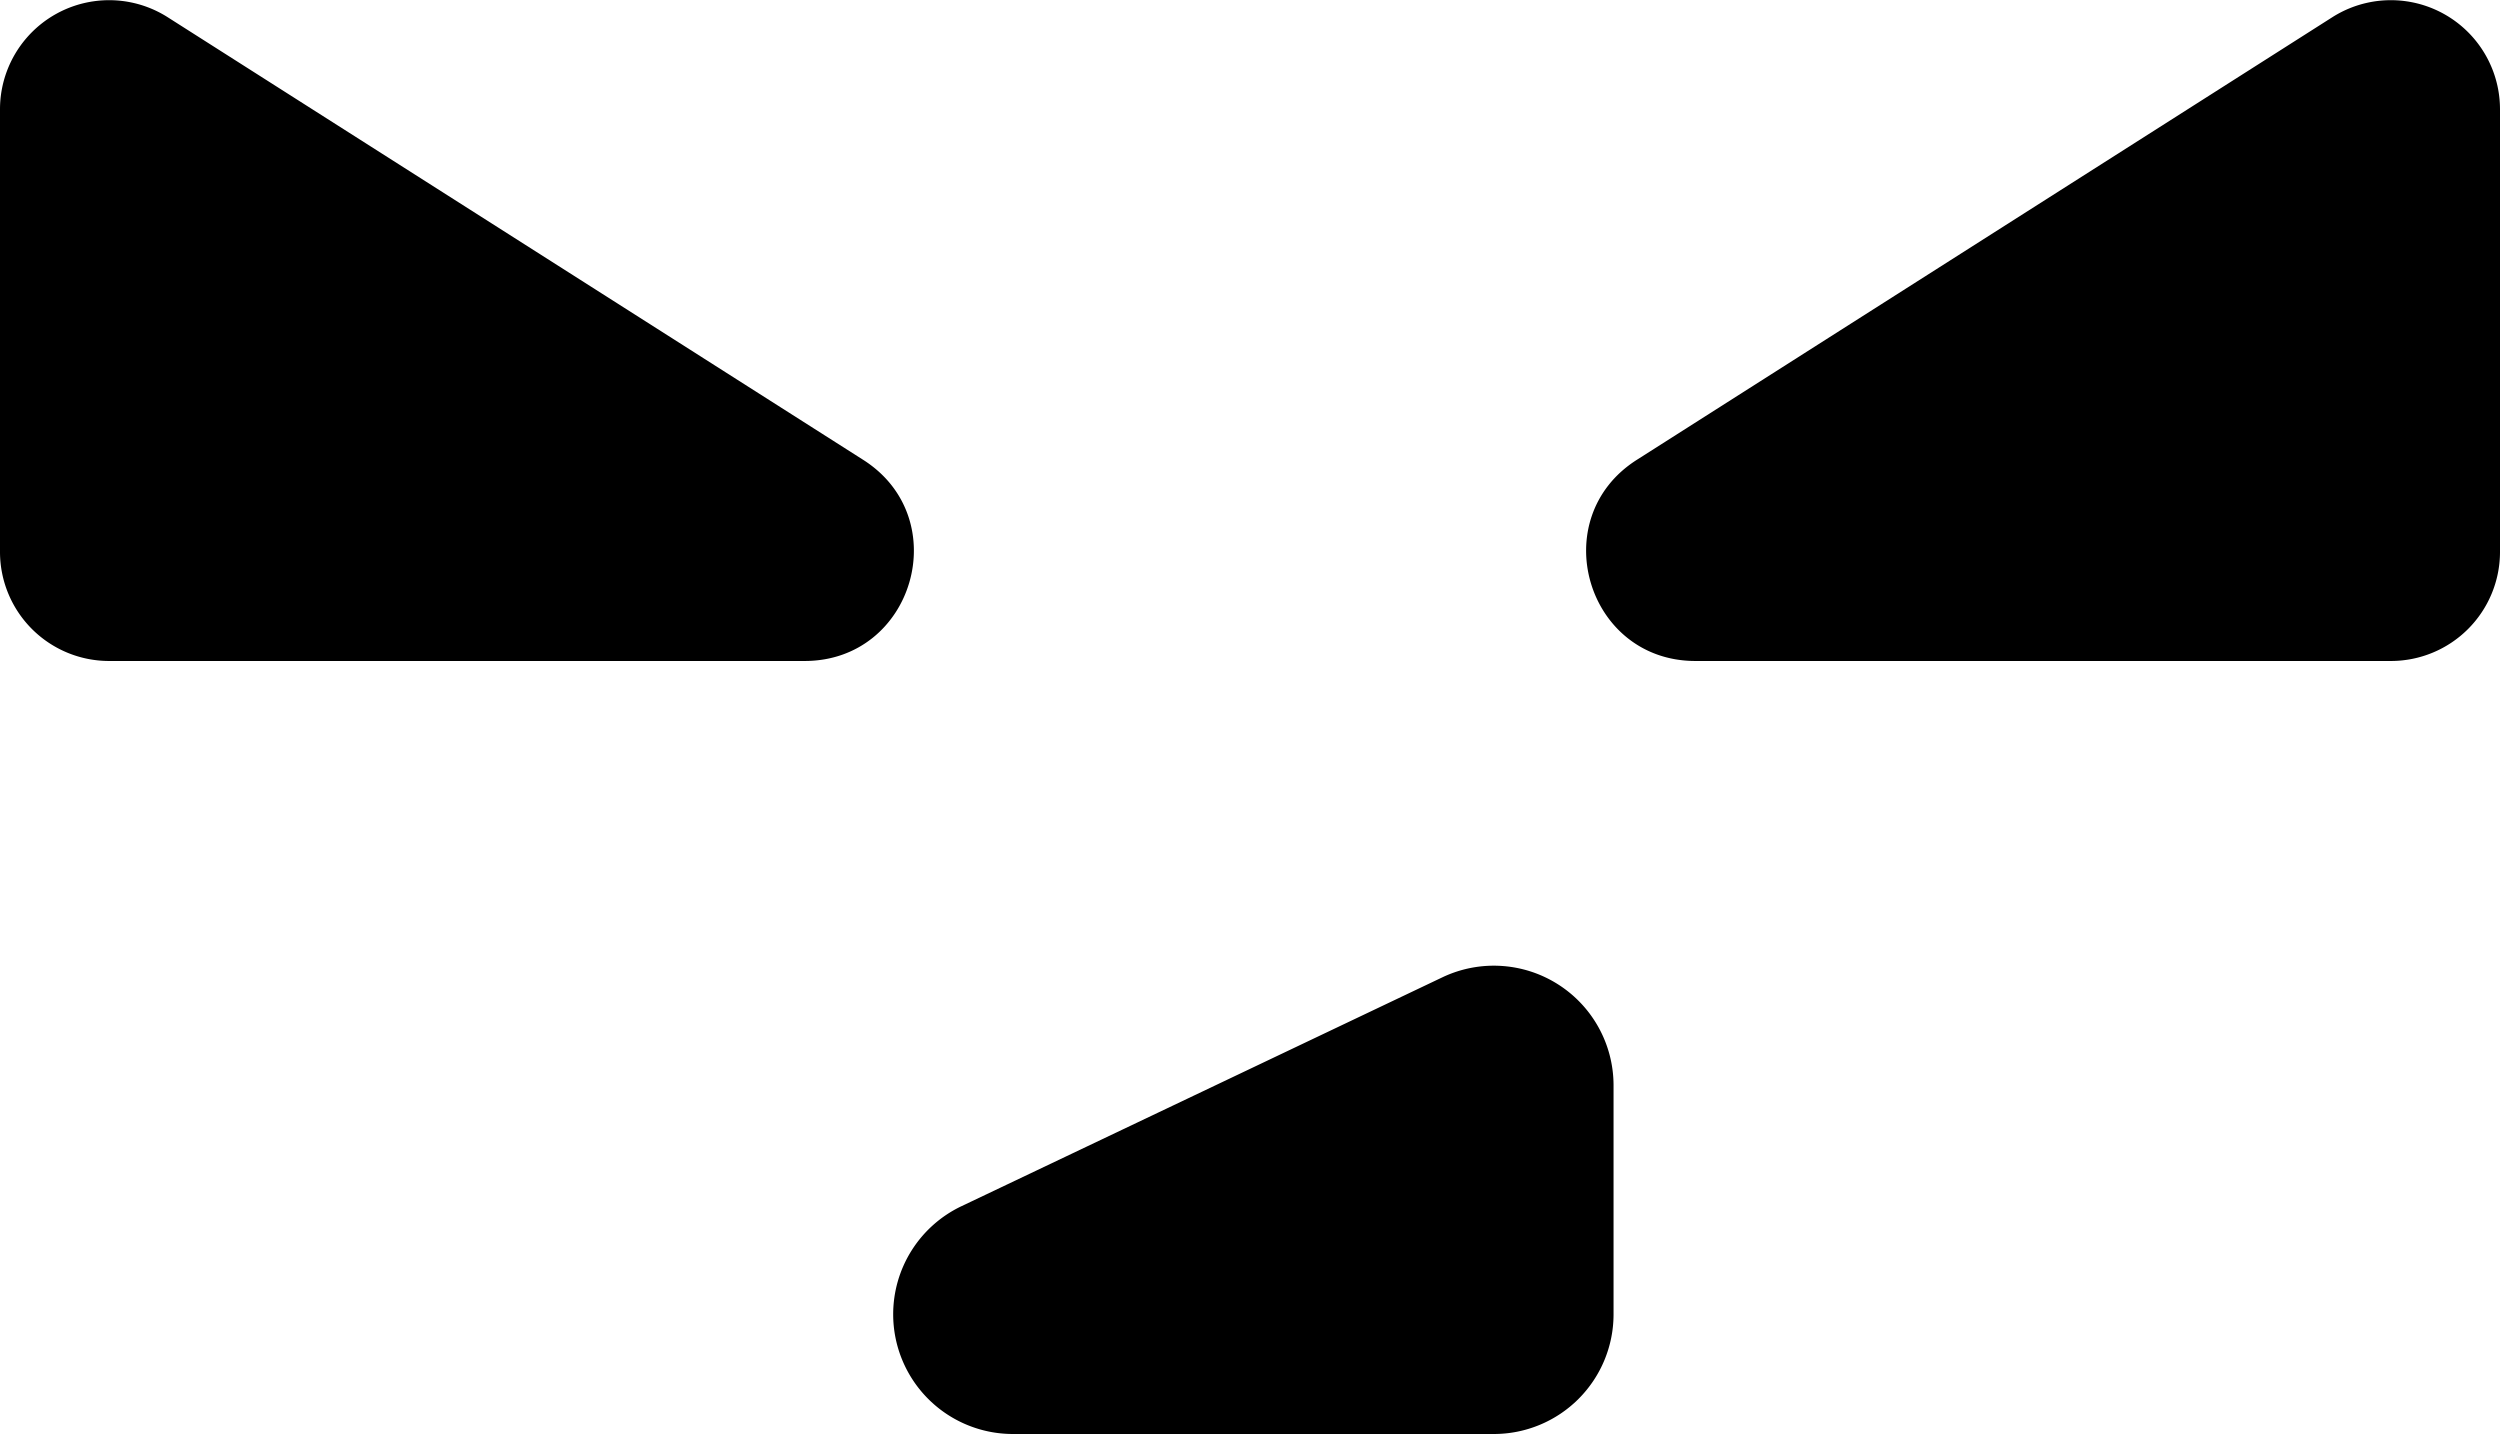 <svg xmlns="http://www.w3.org/2000/svg" viewBox="0 0 371.34 213"><title>Rouge</title><g id="Calque_2" data-name="Calque 2"><g id="Calque_1-2" data-name="Calque 1"><path d="M16.21,98.18h103.3c16.21,0,22.38-21.18,8.7-29.88L24.91,2.56A16.21,16.21,0,0,0,0,16.23V82A16.21,16.21,0,0,0,16.21,98.18Z"/><path d="M355.13,98.18H251.83c-16.21,0-22.38-21.18-8.7-29.88L346.43,2.56a16.21,16.21,0,0,1,24.91,13.67V82A16.21,16.21,0,0,1,355.13,98.18Z"/><path d="M150.45,213h71.44a17.78,17.78,0,0,0,17.78-17.78V161.17a17.78,17.78,0,0,0-25.43-16l-71.44,34a17.78,17.78,0,0,0-10.13,16.05h0A17.78,17.78,0,0,0,150.45,213Z"/></g></g></svg>